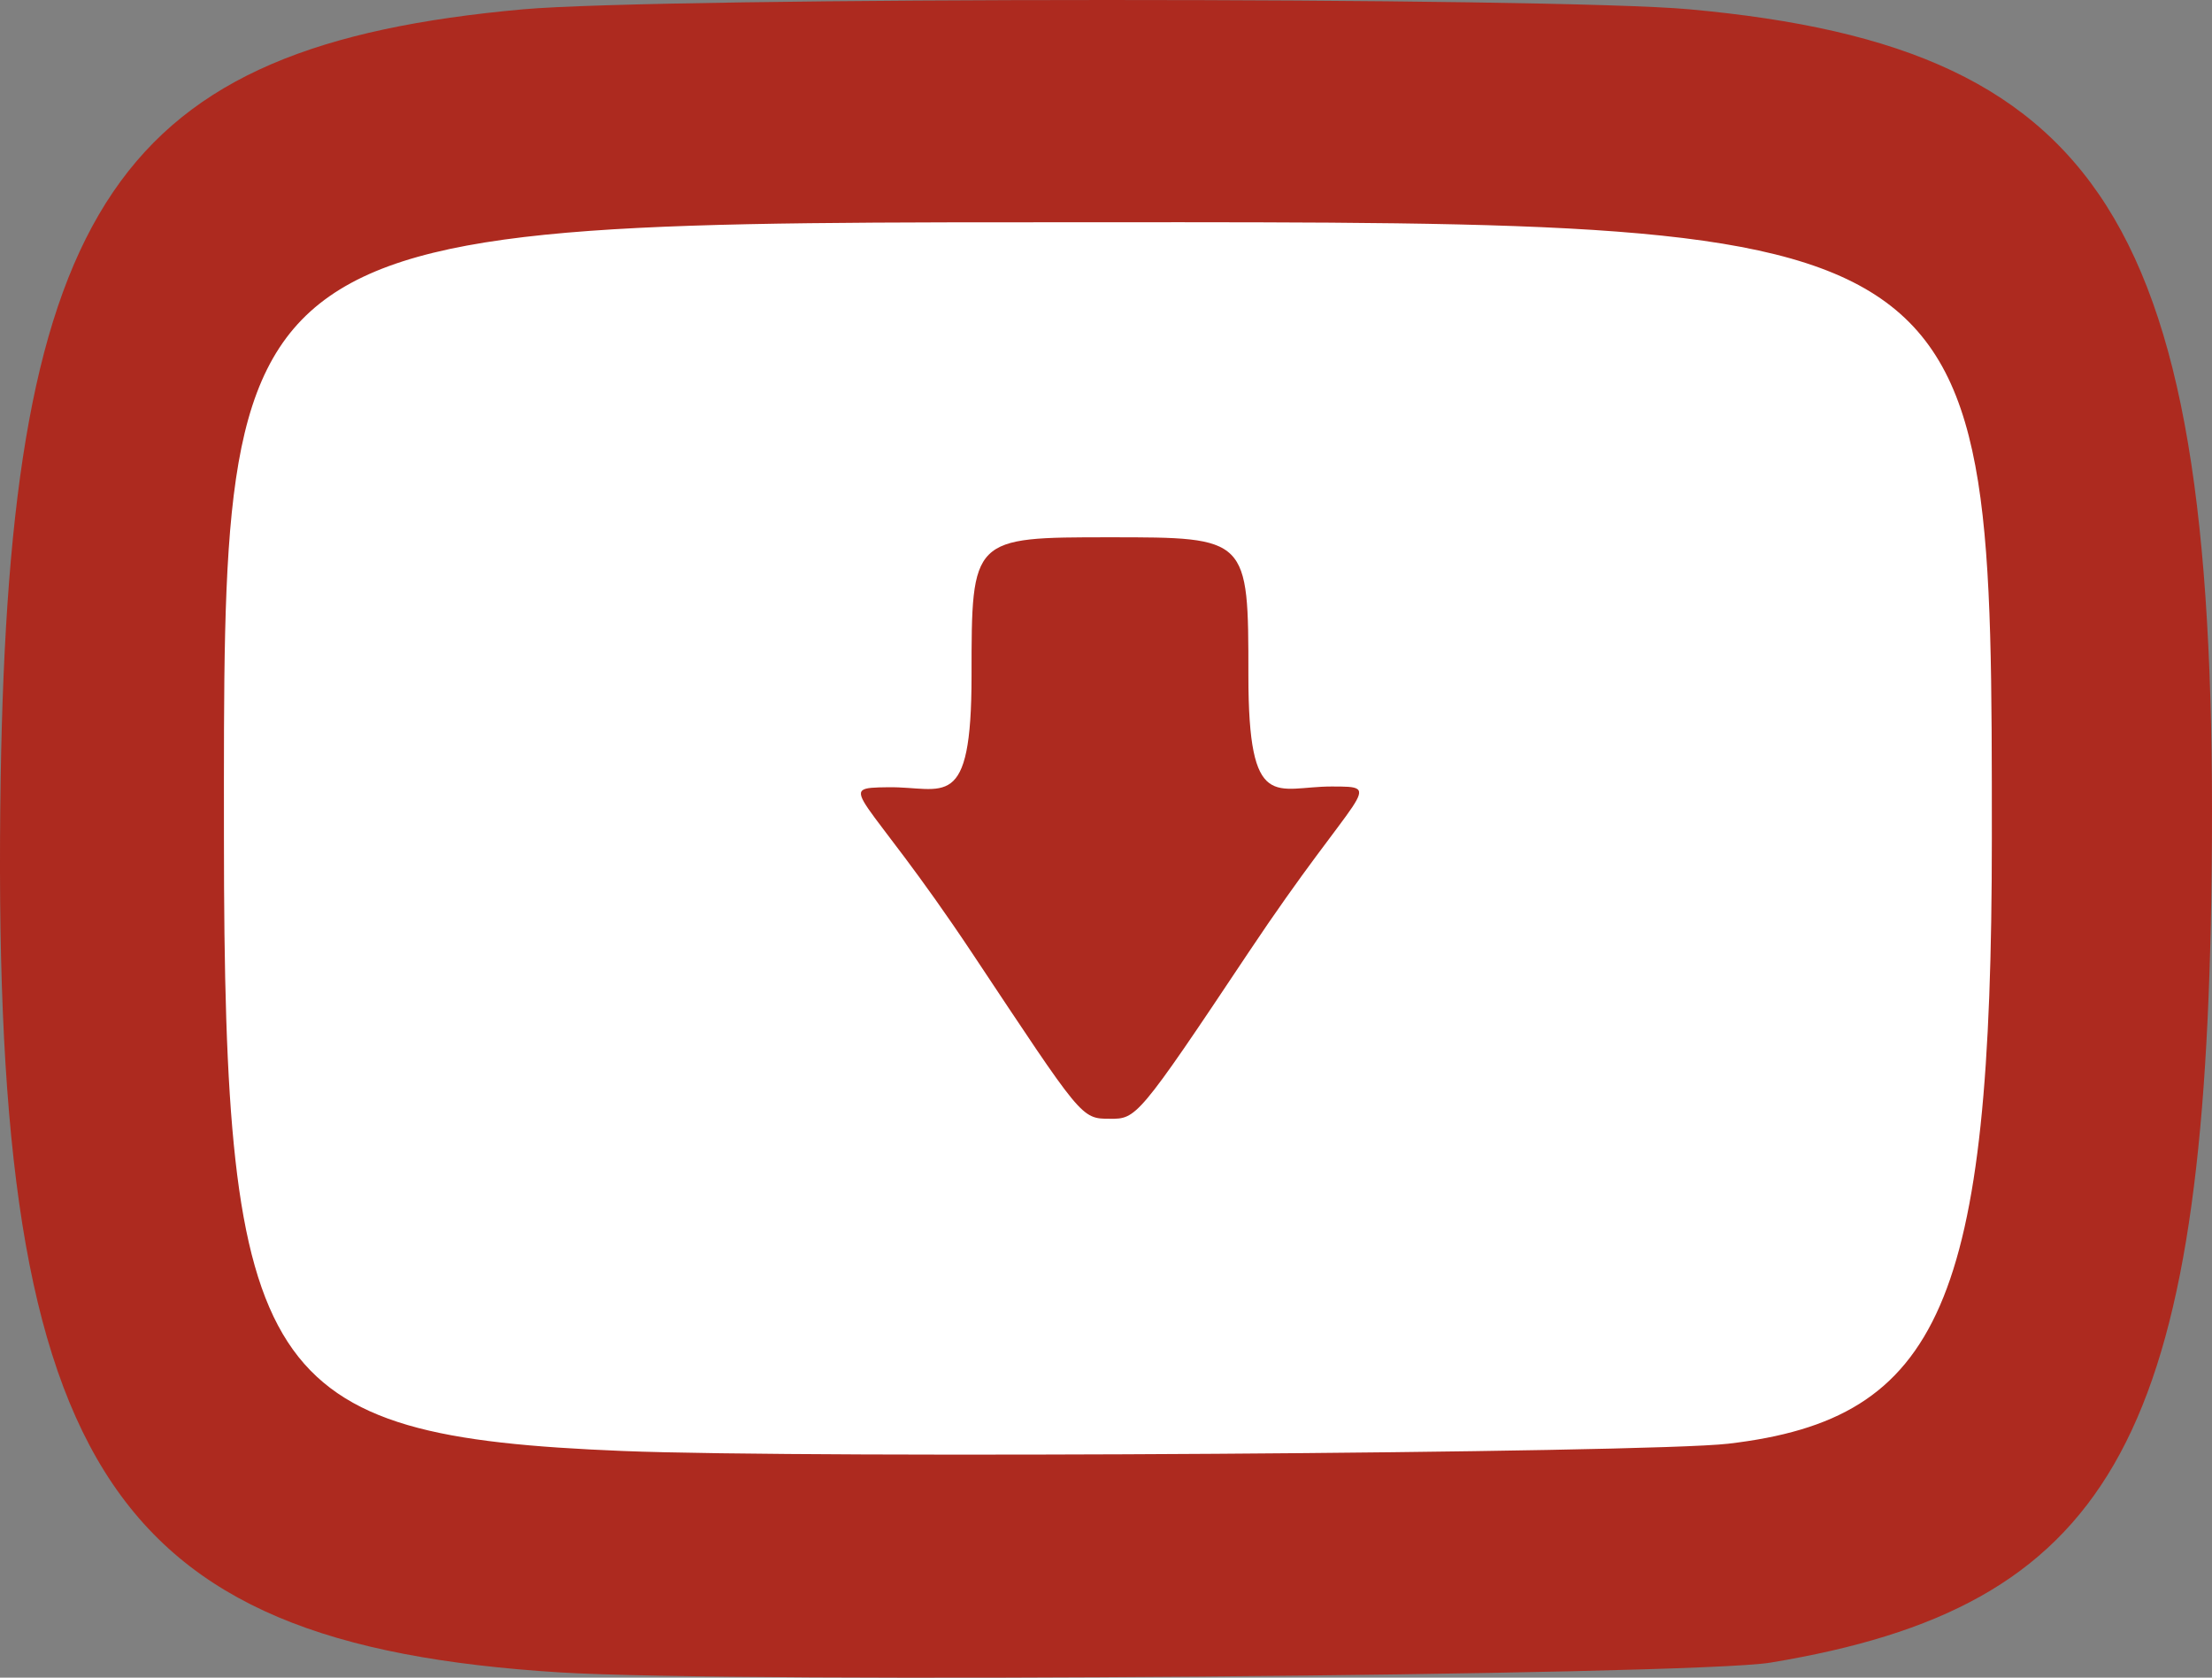 <?xml version="1.0" encoding="UTF-8" standalone="no"?>
<!-- Created with Inkscape (http://www.inkscape.org/) -->

<svg
   xmlns:dc="http://purl.org/dc/elements/1.1/"
   xmlns:cc="http://creativecommons.org/ns#"
   xmlns:rdf="http://www.w3.org/1999/02/22-rdf-syntax-ns#"
   xmlns:svg="http://www.w3.org/2000/svg"
   xmlns="http://www.w3.org/2000/svg"
   xmlns:sodipodi="http://sodipodi.sourceforge.net/DTD/sodipodi-0.dtd"
   xmlns:inkscape="http://www.inkscape.org/namespaces/inkscape"
   width="105.709mm"
   height="80.153mm"
   viewBox="0 0 105.709 80.153"
   version="1.1"
   id="svg8"
   inkscape:version="0.92.2 (5c3e80d, 2017-08-06)"
   sodipodi:docname="youtube-dl-not-a-gui.svg"
   inkscape:export-filename="D:\Softwares\Logiciels\youtube-dl-not-a-gui\ressources\icon\youtube-dl-not-a-gui2.png"
   inkscape:export-xdpi="122.95473"
   inkscape:export-ydpi="122.95473">
  <rect x="0" y="0" width="105.709" height="80.153" fill="#808080" stroke="none"/>
  <defs
     id="defs2" />
  <sodipodi:namedview
     id="base"
     pagecolor="#ffffff"
     bordercolor="#666666"
     borderopacity="1.0"
     inkscape:pageopacity="0.0"
     inkscape:pageshadow="2"
     inkscape:zoom="0.98994949"
     inkscape:cx="215.82275"
     inkscape:cy="132.4861"
     inkscape:document-units="mm"
     inkscape:current-layer="layer1"
     showgrid="true"
     fit-margin-top="0"
     fit-margin-left="0"
     fit-margin-right="0"
     fit-margin-bottom="0"
     inkscape:window-width="1920"
     inkscape:window-height="1017"
     inkscape:window-x="-8"
     inkscape:window-y="-8"
     inkscape:window-maximized="1">
    <inkscape:grid
       type="xygrid"
       id="grid3755"
       originx="-6.487"
       originy="-210.1" />
  </sodipodi:namedview>
  <g
     inkscape:groupmode="layer"
     id="layer2"
     inkscape:label="Calque 2"
     transform="translate(-6.487,-6.747)">
    <path
       style="fill:#ffffff;fill-opacity:1;stroke:#000000;stroke-width:0.265px;stroke-linecap:butt;stroke-linejoin:miter;stroke-opacity:1"
       d="m 15.875,16.542 h 87.312 V 77.396 H 15.875 Z"
       id="path3757"
       inkscape:connector-curvature="0" />
  </g>
  <g
     inkscape:label="Calque 1"
     inkscape:groupmode="layer"
     id="layer1"
     transform="translate(-6.487,-6.747)">
    <path
       style="fill:#ad2a1f;stroke-width:0.353"
       d="M 33.237,86.649 C 11.382,85.284 6.001,76.677 6.52,43.915 6.954,16.49 12.081,8.945 31.473,7.193 38.042,6.6 80.692,6.598 87.212,7.191 107.572,9.042 112.686,17.773 112.16,49.778 111.733,75.716 107.216,83.521 91.094,86.182 87.31,86.806 41.662,87.175 33.237,86.649 Z M 89.078,75.723 c 10.172,-1.186 12.597,-6.755 12.597,-28.924 0,-29.483 0.051,-29.448 -42.51,-29.434 -42.535,0.014 -41.982,-0.373 -41.976,29.415 0.005,25.866 1.771,28.583 19.045,29.29 9.007,0.369 48.951,0.107 52.843,-0.347 z M 59.531,60.198 c -1.39,0 -1.323,0 -6.569,-7.889 -5.246,-7.889 -6.689,-7.915 -4.029,-7.95 2.66,-0.036 3.983,1.287 3.983,-5.327 0,-6.615 -4e-6,-6.615 6.615,-6.615 6.615,0 6.615,-10e-7 6.615,6.615 -10e-7,6.615 1.323,5.292 3.969,5.292 2.646,0 1.323,0 -3.969,7.938 -5.292,7.938 -5.358,7.938 -6.615,7.938 z"
       id="path3752"
       inkscape:connector-curvature="0"
       sodipodi:nodetypes="csscssccssscssszzzzzzzs" />
  </g>
</svg>
